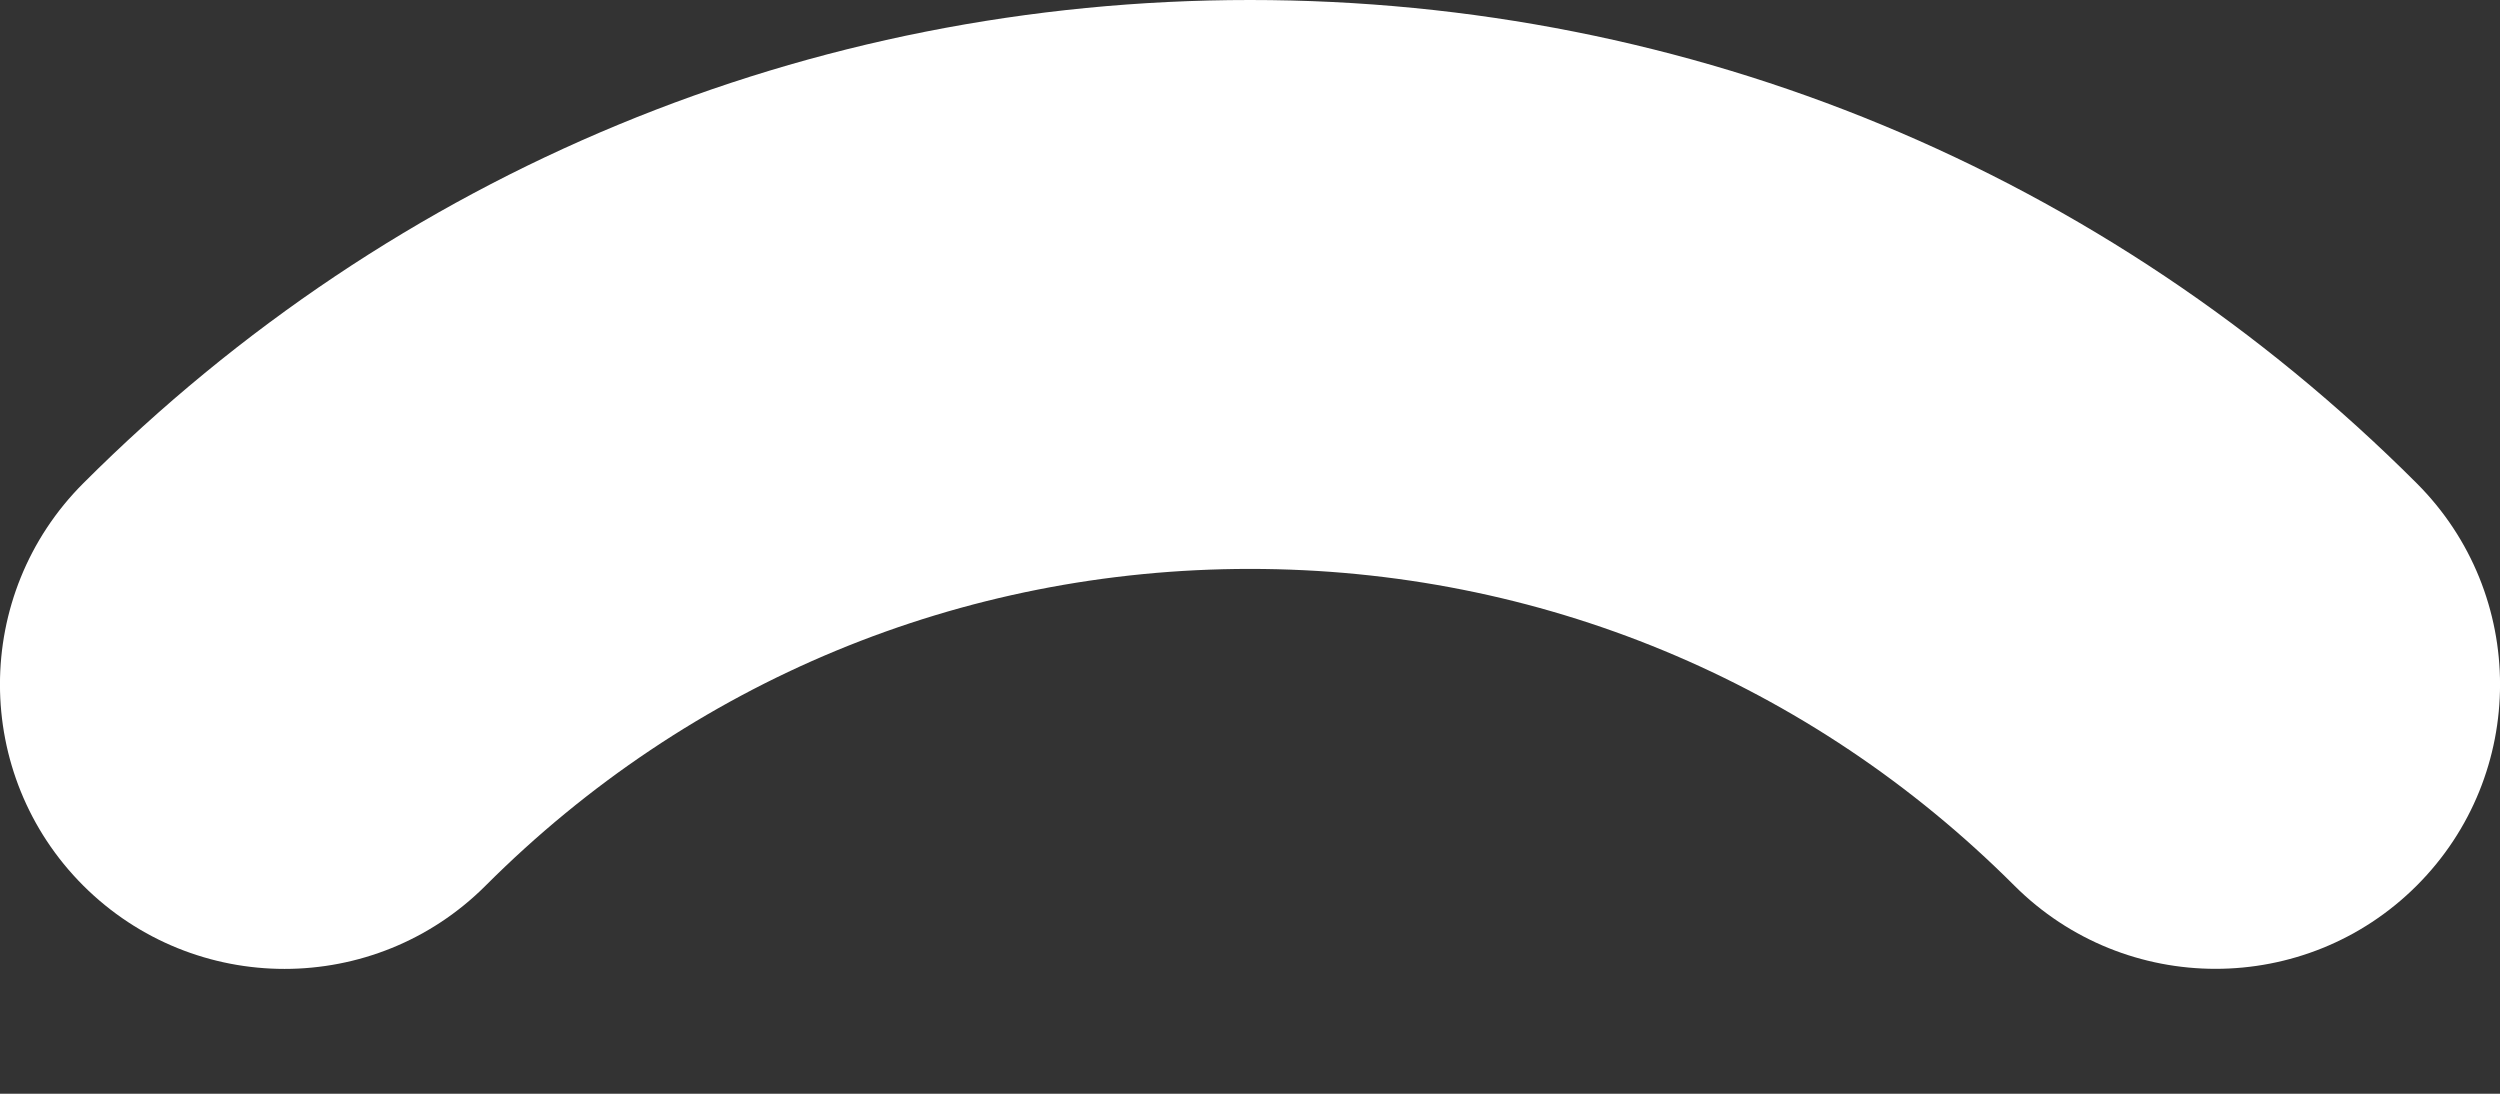 <svg width="16" height="7" viewBox="0 0 16 7" fill="none" xmlns="http://www.w3.org/2000/svg">
<rect x="0" y="0" width="16" height="7" fill="#333333" stroke="none"/>
<path d="M8 0C8 0 8 0 8 0C5.179 0 2.528 1.098 0.533 3.093C-0.178 3.804 -0.178 4.957 0.533 5.668C0.889 6.023 1.355 6.201 1.821 6.201C2.287 6.201 2.753 6.023 3.108 5.668C4.415 4.361 6.152 3.641 8 3.641C9.848 3.641 11.585 4.361 12.892 5.668C13.603 6.378 14.756 6.378 15.467 5.668C16.178 4.957 16.178 3.804 15.467 3.093C13.472 1.098 10.821 0 8 0Z" fill="white"/>
</svg>

